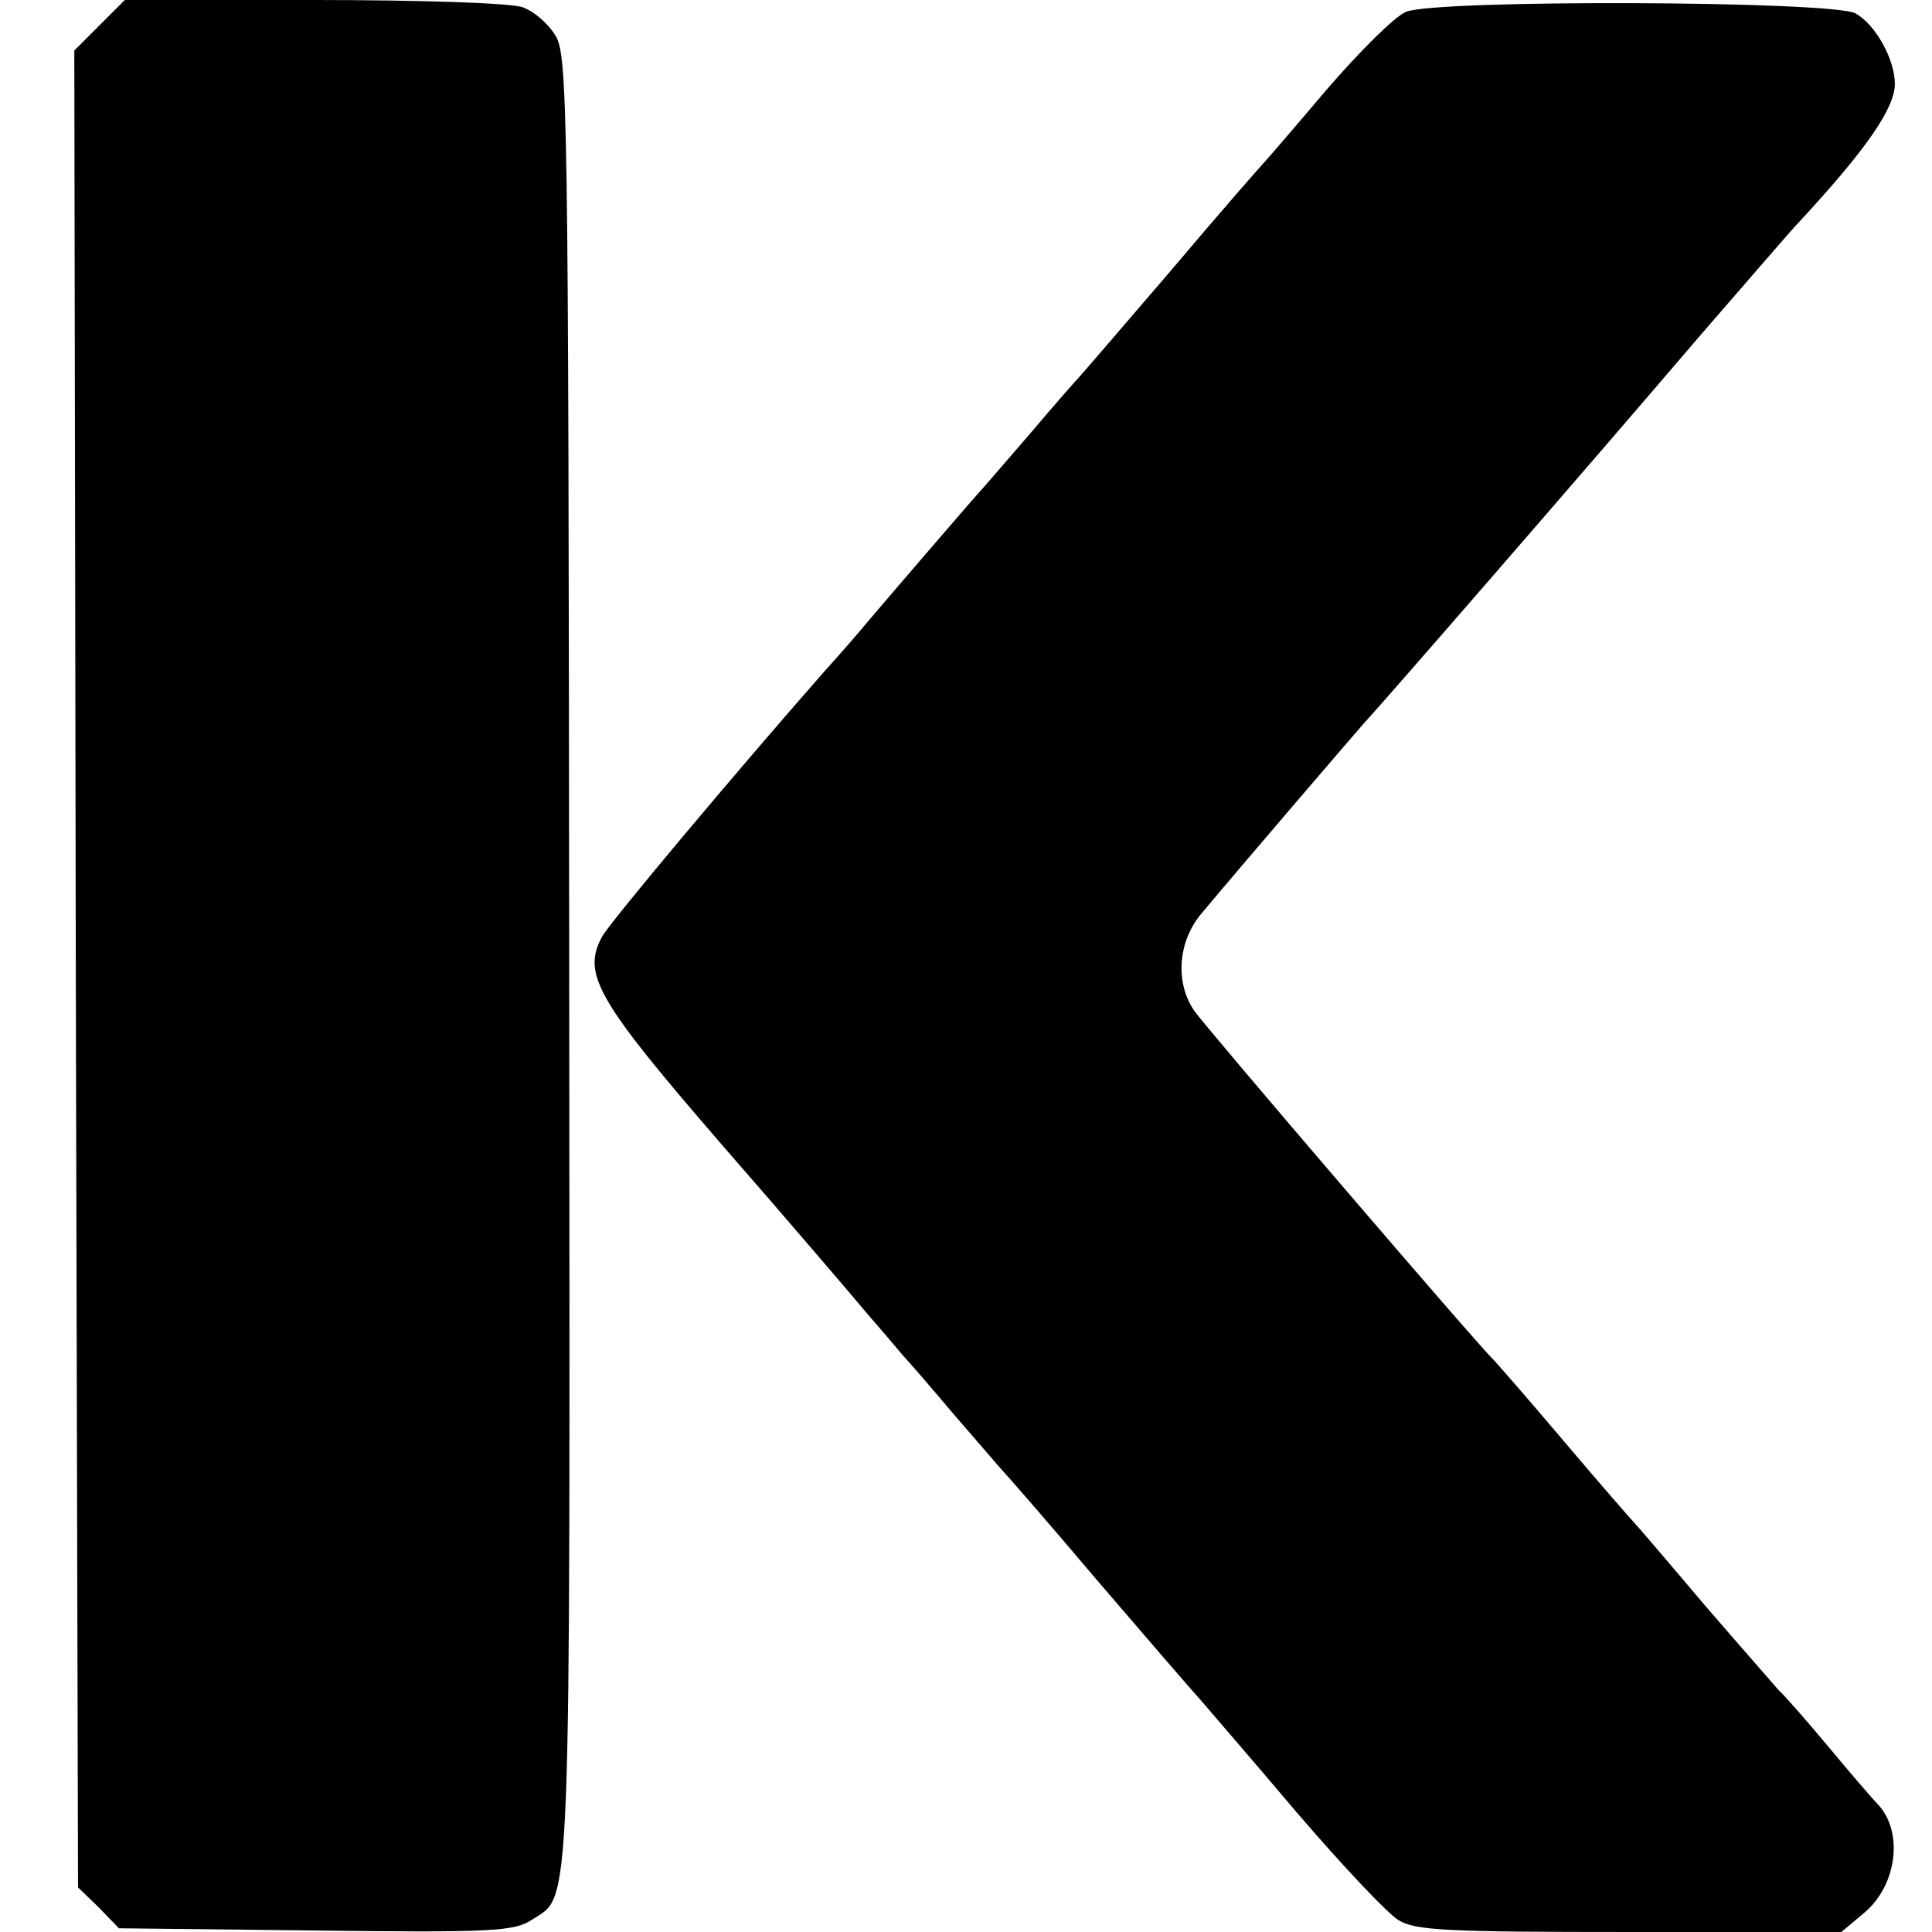 <?xml version="1.0" standalone="no"?>
<!DOCTYPE svg PUBLIC "-//W3C//DTD SVG 20010904//EN"
 "http://www.w3.org/TR/2001/REC-SVG-20010904/DTD/svg10.dtd">
<svg version="1.0" xmlns="http://www.w3.org/2000/svg"
 width="260pt" height="260pt" viewBox="0 0 260 260"
 preserveAspectRatio="xMidYMid meet">
<g transform="translate(0,260) scale(0.1,-0.1)"
fill="#000000" stroke="none">
<path d="M134 2566 l-34 -34 2 -1236 3 -1236 28 -27 27 -28 265 -3 c235 -3
267 -1 290 14 55 36 52 -25 51 1289 -1 1158 -2 1222 -19 1248 -10 16 -29 32
-43 37 -14 6 -140 10 -281 10 l-255 0 -34 -34z"/>
<path d="M1892 2584 c-15 -6 -63 -54 -107 -105 -44 -52 -82 -96 -85 -99 -3 -3
-60 -68 -125 -145 -66 -77 -122 -142 -125 -145 -3 -3 -32 -36 -65 -75 -33 -38
-62 -72 -65 -75 -5 -5 -104 -120 -150 -174 -14 -17 -41 -48 -61 -70 -116 -132
-290 -339 -299 -357 -27 -50 -6 -86 161 -279 89 -102 177 -205 197 -229 21
-24 42 -49 47 -55 6 -6 37 -42 70 -81 33 -38 62 -72 65 -75 3 -3 60 -68 125
-145 66 -77 129 -150 140 -162 11 -13 70 -81 130 -152 61 -71 122 -136 137
-145 22 -14 66 -16 311 -16 l285 0 31 26 c44 37 53 109 18 146 -7 7 -37 42
-67 78 -30 36 -60 70 -66 75 -5 6 -50 57 -100 115 -49 58 -91 107 -94 110 -3
3 -46 52 -95 110 -49 58 -92 107 -95 110 -17 15 -389 449 -403 470 -26 38 -22
94 11 132 62 74 208 244 217 254 27 29 310 355 450 519 66 76 127 147 135 155
90 97 130 154 130 187 0 33 -26 80 -53 95 -31 17 -566 19 -605 2z"/>
</g>
</svg>
